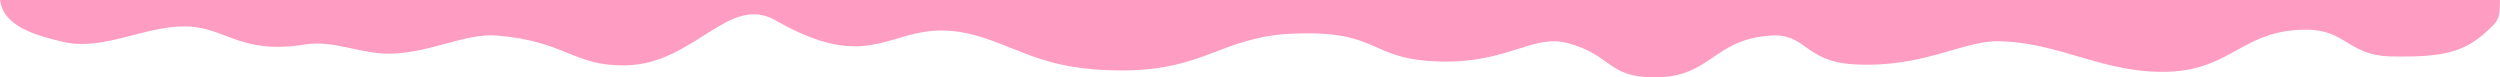 <svg xmlns="http://www.w3.org/2000/svg" viewBox="0 0 414.881 12.835" height="13.69" width="442.54"><path d="M0 0c.536 4.53 6.407 5.996 10.492 6.95 6.633 1.55 13.462-2.648 20.273-2.57 6.717.077 8.93 4.75 19.928 2.992 4.776-.763 9.244 1.67 14.237 1.535C71.53 8.73 77.237 5.48 82.416 5.9c11.596.936 12.666 5.13 21.483 4.946 11.35-.24 17.03-11.907 24.784-7.473 18.232 10.424 19.422-1.952 34.37 2.84 6.916 2.22 10.784 5.334 22.47 5.475 14.43.174 17.032-5.613 29.084-6.106 14.678-.6 12.285 4.328 24.44 4.63 11.23.28 15.337-4.628 21.163-3.05 7.23 1.956 6.558 5.597 14.132 5.672 9.756.096 9.762-6.305 19.58-6.936 5.873-.377 5.487 4.318 13.793 4.783 11.35.637 17.892-3.887 23.88-3.834 10.153.088 17.662 5.494 28.423 5.052 10.44-.43 12.238-7 22.763-6.97 6.57.02 6.94 4.273 13.962 4.43 9.404.21 12.707-.862 16.85-5.006 1.068-1.07 1.29-1.625 1.29-4.352z" fill="#fe9cc1" stroke-width="0" stroke-linecap="round" stroke-linejoin="round"/></svg>